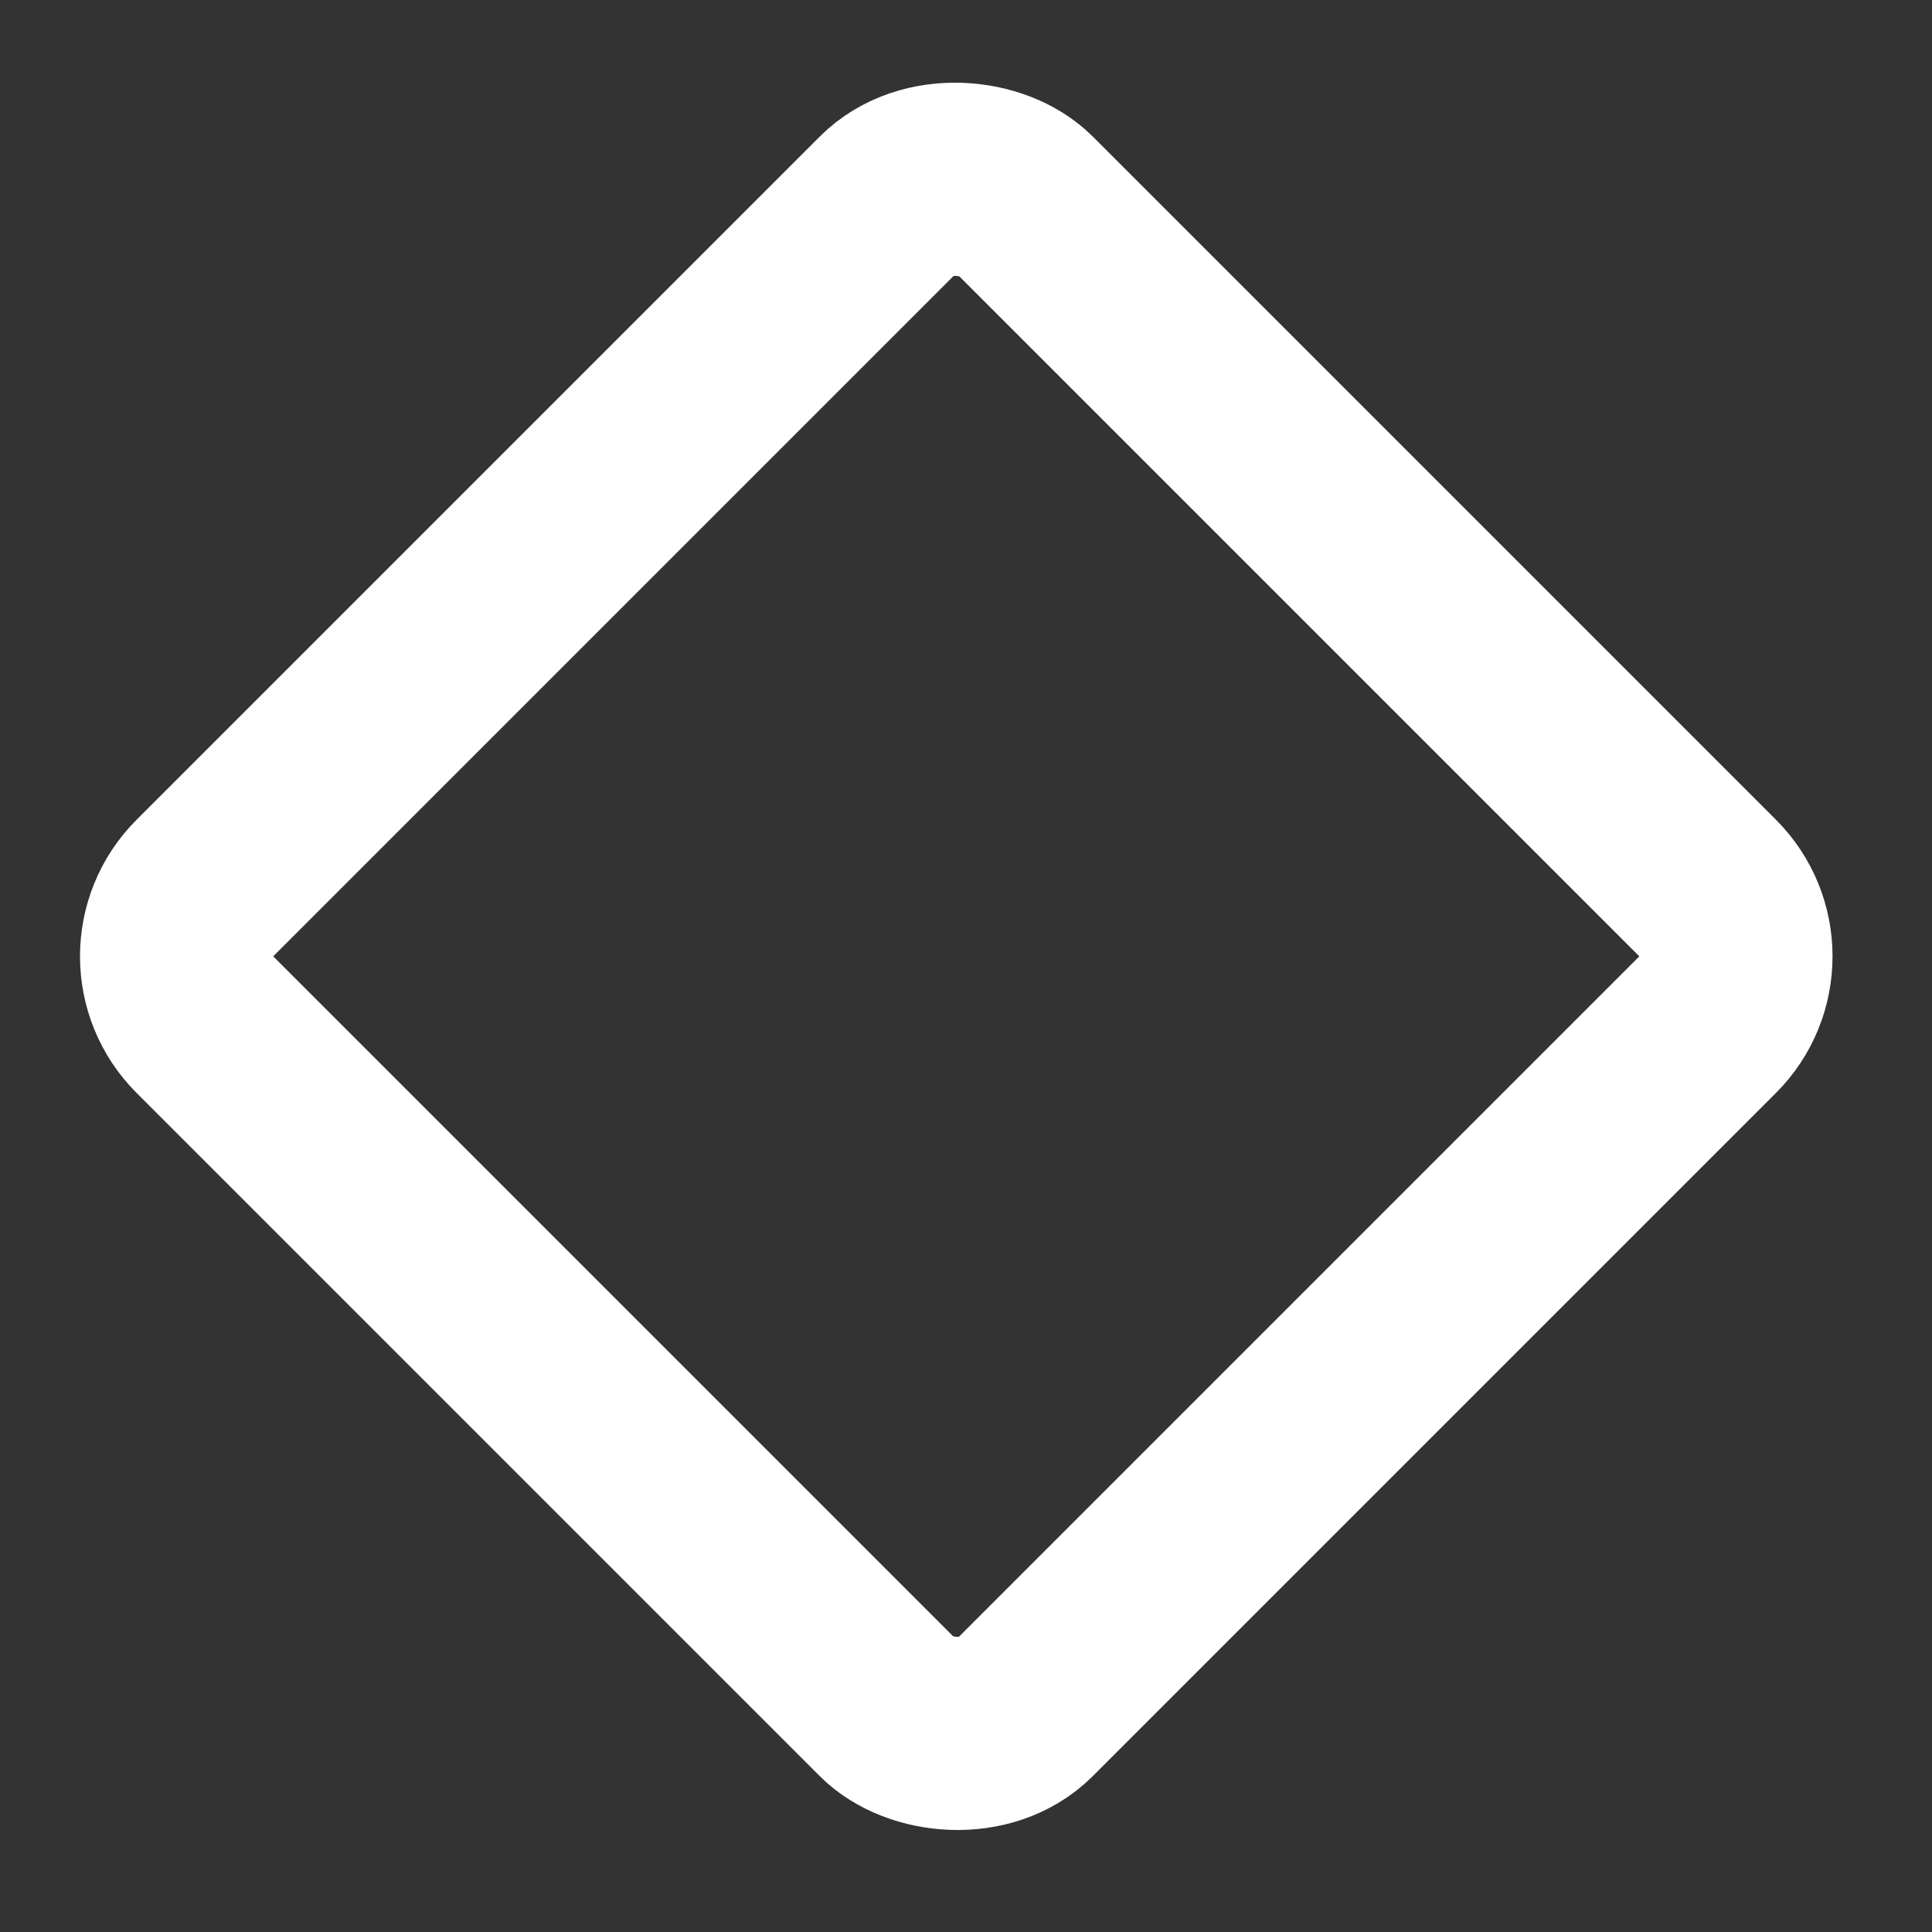 <svg width="10" height="10" viewBox="0 0 10 10" fill="none" xmlns="http://www.w3.org/2000/svg">
<rect x="0" y="0" width="10" height="10" fill="#333333" stroke="none"/>
<rect x="0.707" y="4.95" width="6" height="6" rx="0.5" transform="rotate(-45 0.707 4.95)" stroke="white"/>
</svg>
